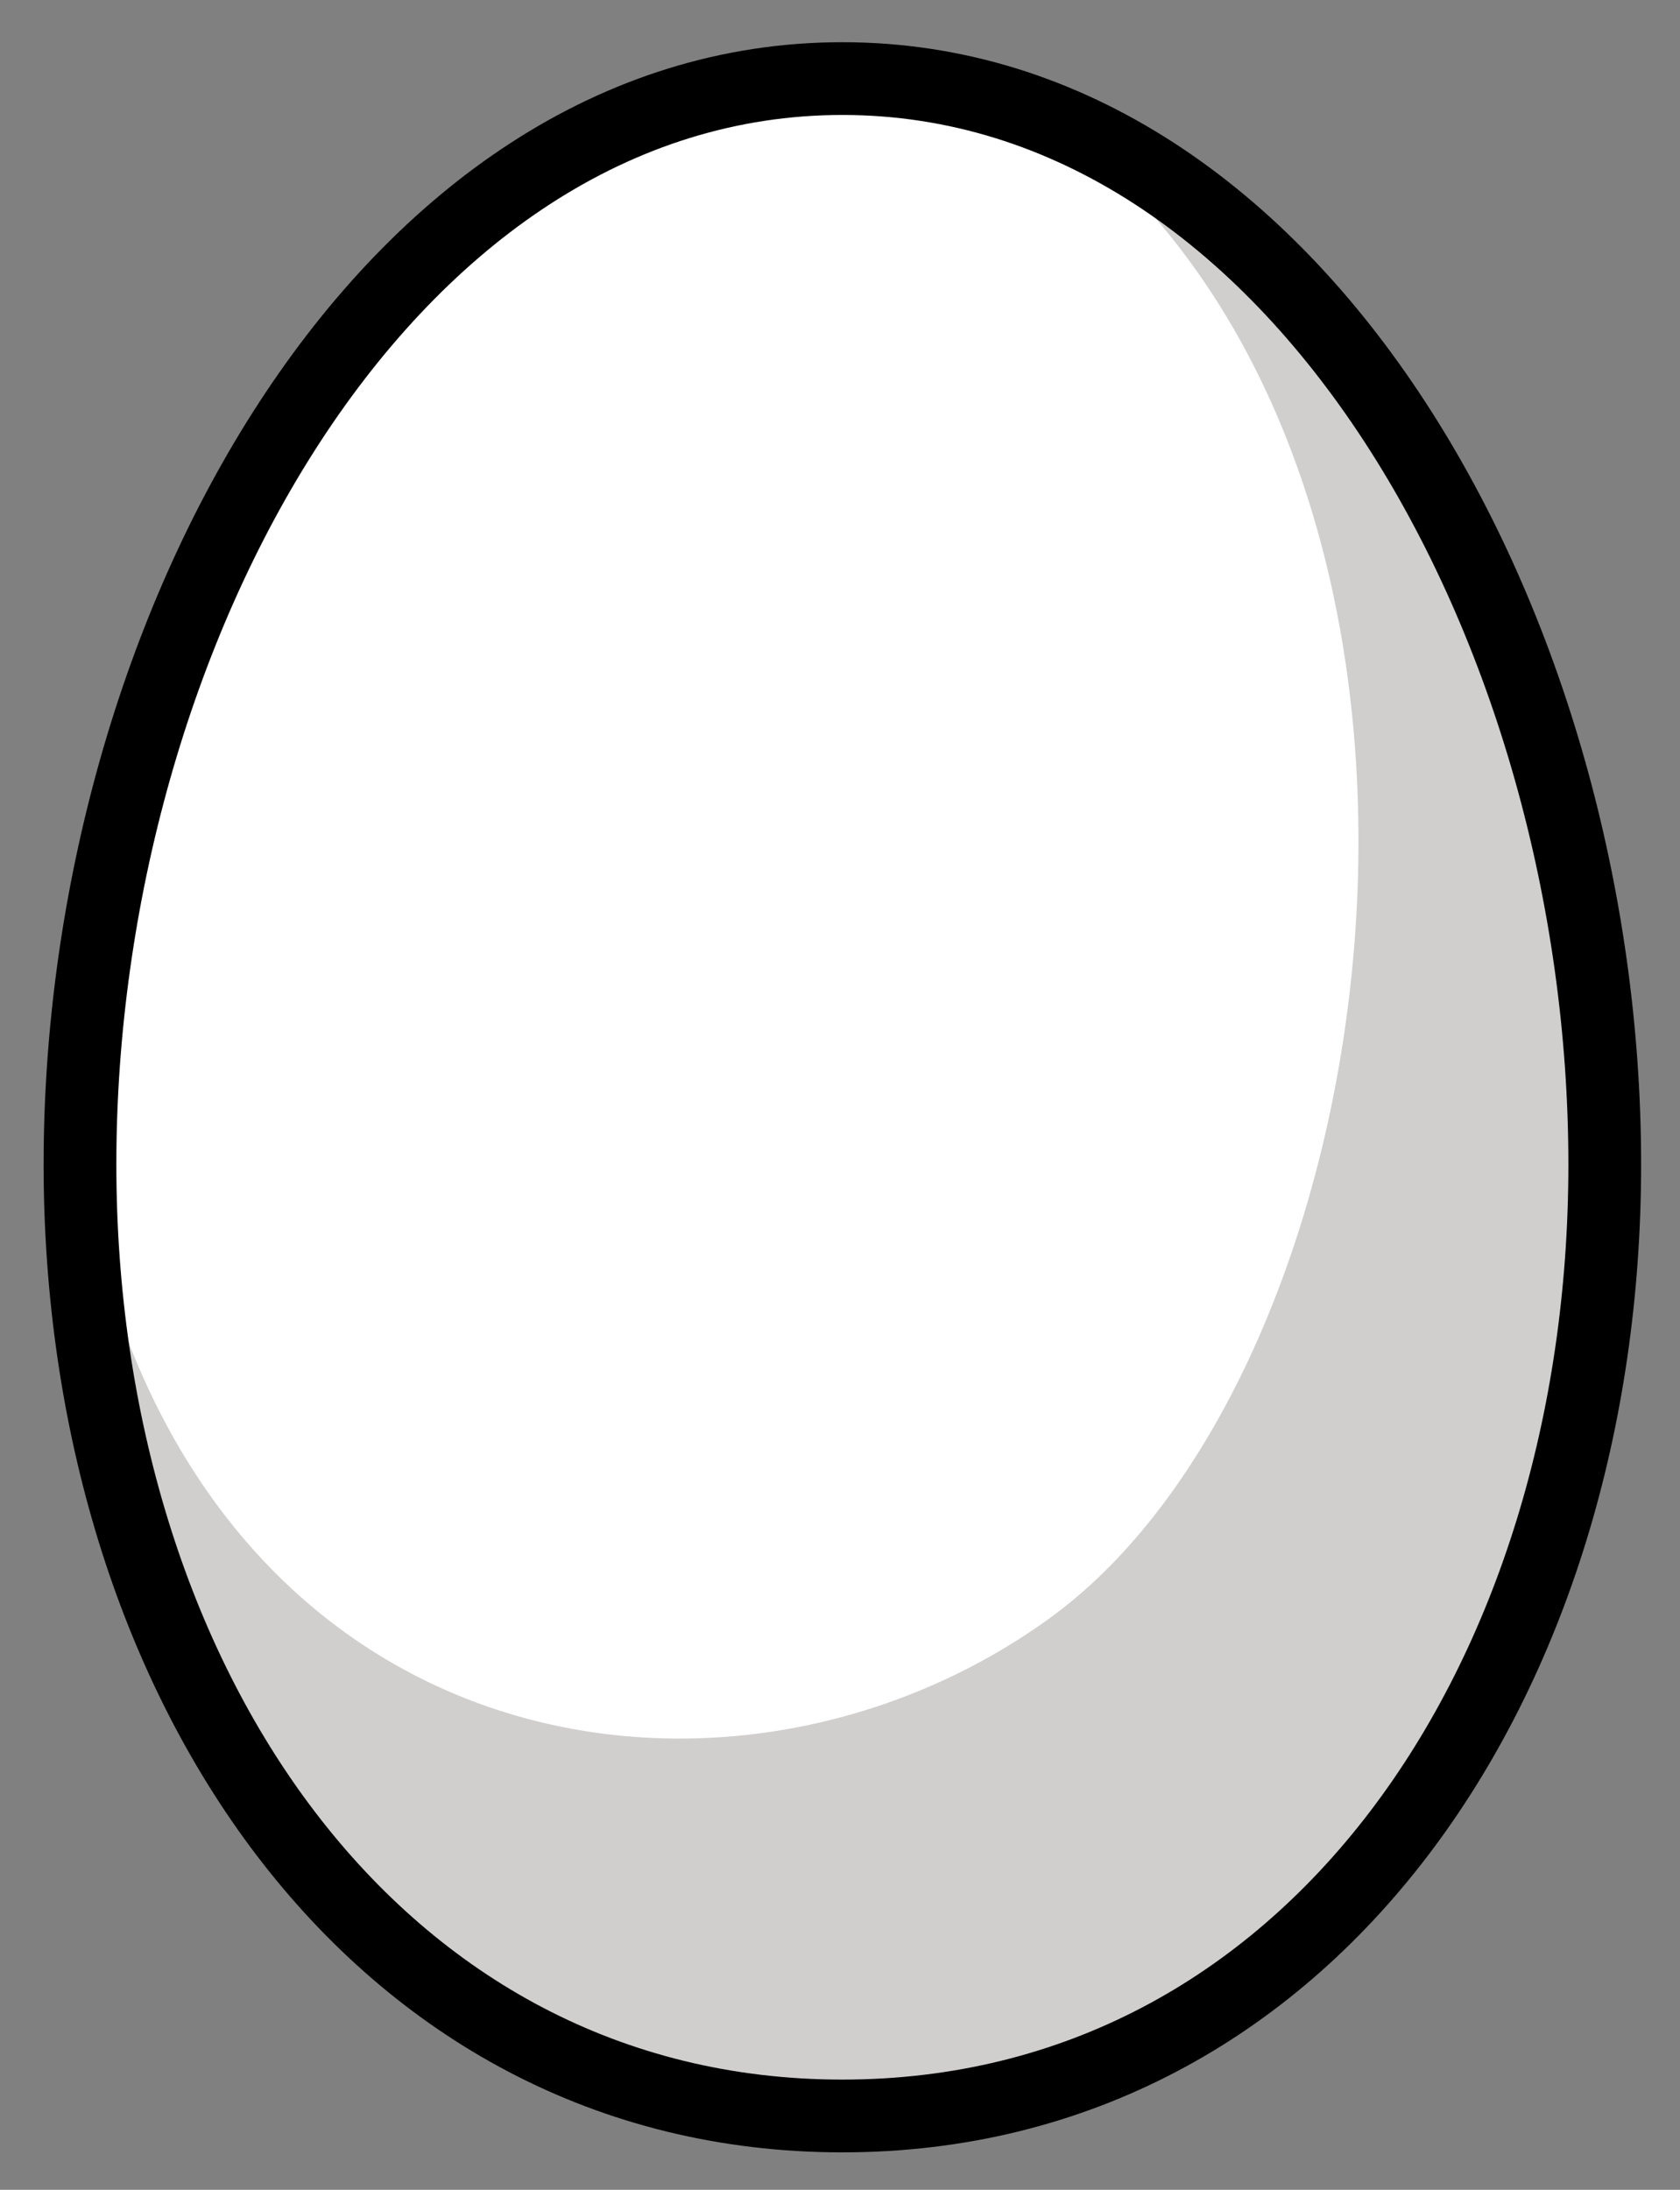 <svg xmlns="http://www.w3.org/2000/svg" role="img" viewBox="12.84 5.84 46.19 60.19"><rect x="12.84" y="5.84" width="46.19" height="60.19" fill="#808080" stroke="none"/><title>1F95A.svg</title><path fill="#fff" d="M36 64c12.858 0 20.961-11.977 20.961-26.157C56.961 23.191 48.545 8 36 8S15.039 23.191 15.039 37.843C15.039 52.023 23.142 64 36 64z"/><path fill="#d0cfce" d="M56.96 37.84C56.96 52.02 48.86 64 36 64S15.04 52.02 15.04 37.84c2.826 16.421 17.647 18.981 26.64 12.493 9.697-6.997 12.889-31.669-.01-41.233 9.34 3.73 15.29 16.43 15.29 28.74z"/><g><path fill="none" stroke="#000" stroke-linecap="round" stroke-linejoin="round" stroke-width="2" d="M36 64c12.858 0 20.961-11.977 20.961-26.157C56.961 23.191 48.545 8 36 8S15.039 23.191 15.039 37.843C15.039 52.023 23.142 64 36 64z"/></g></svg>